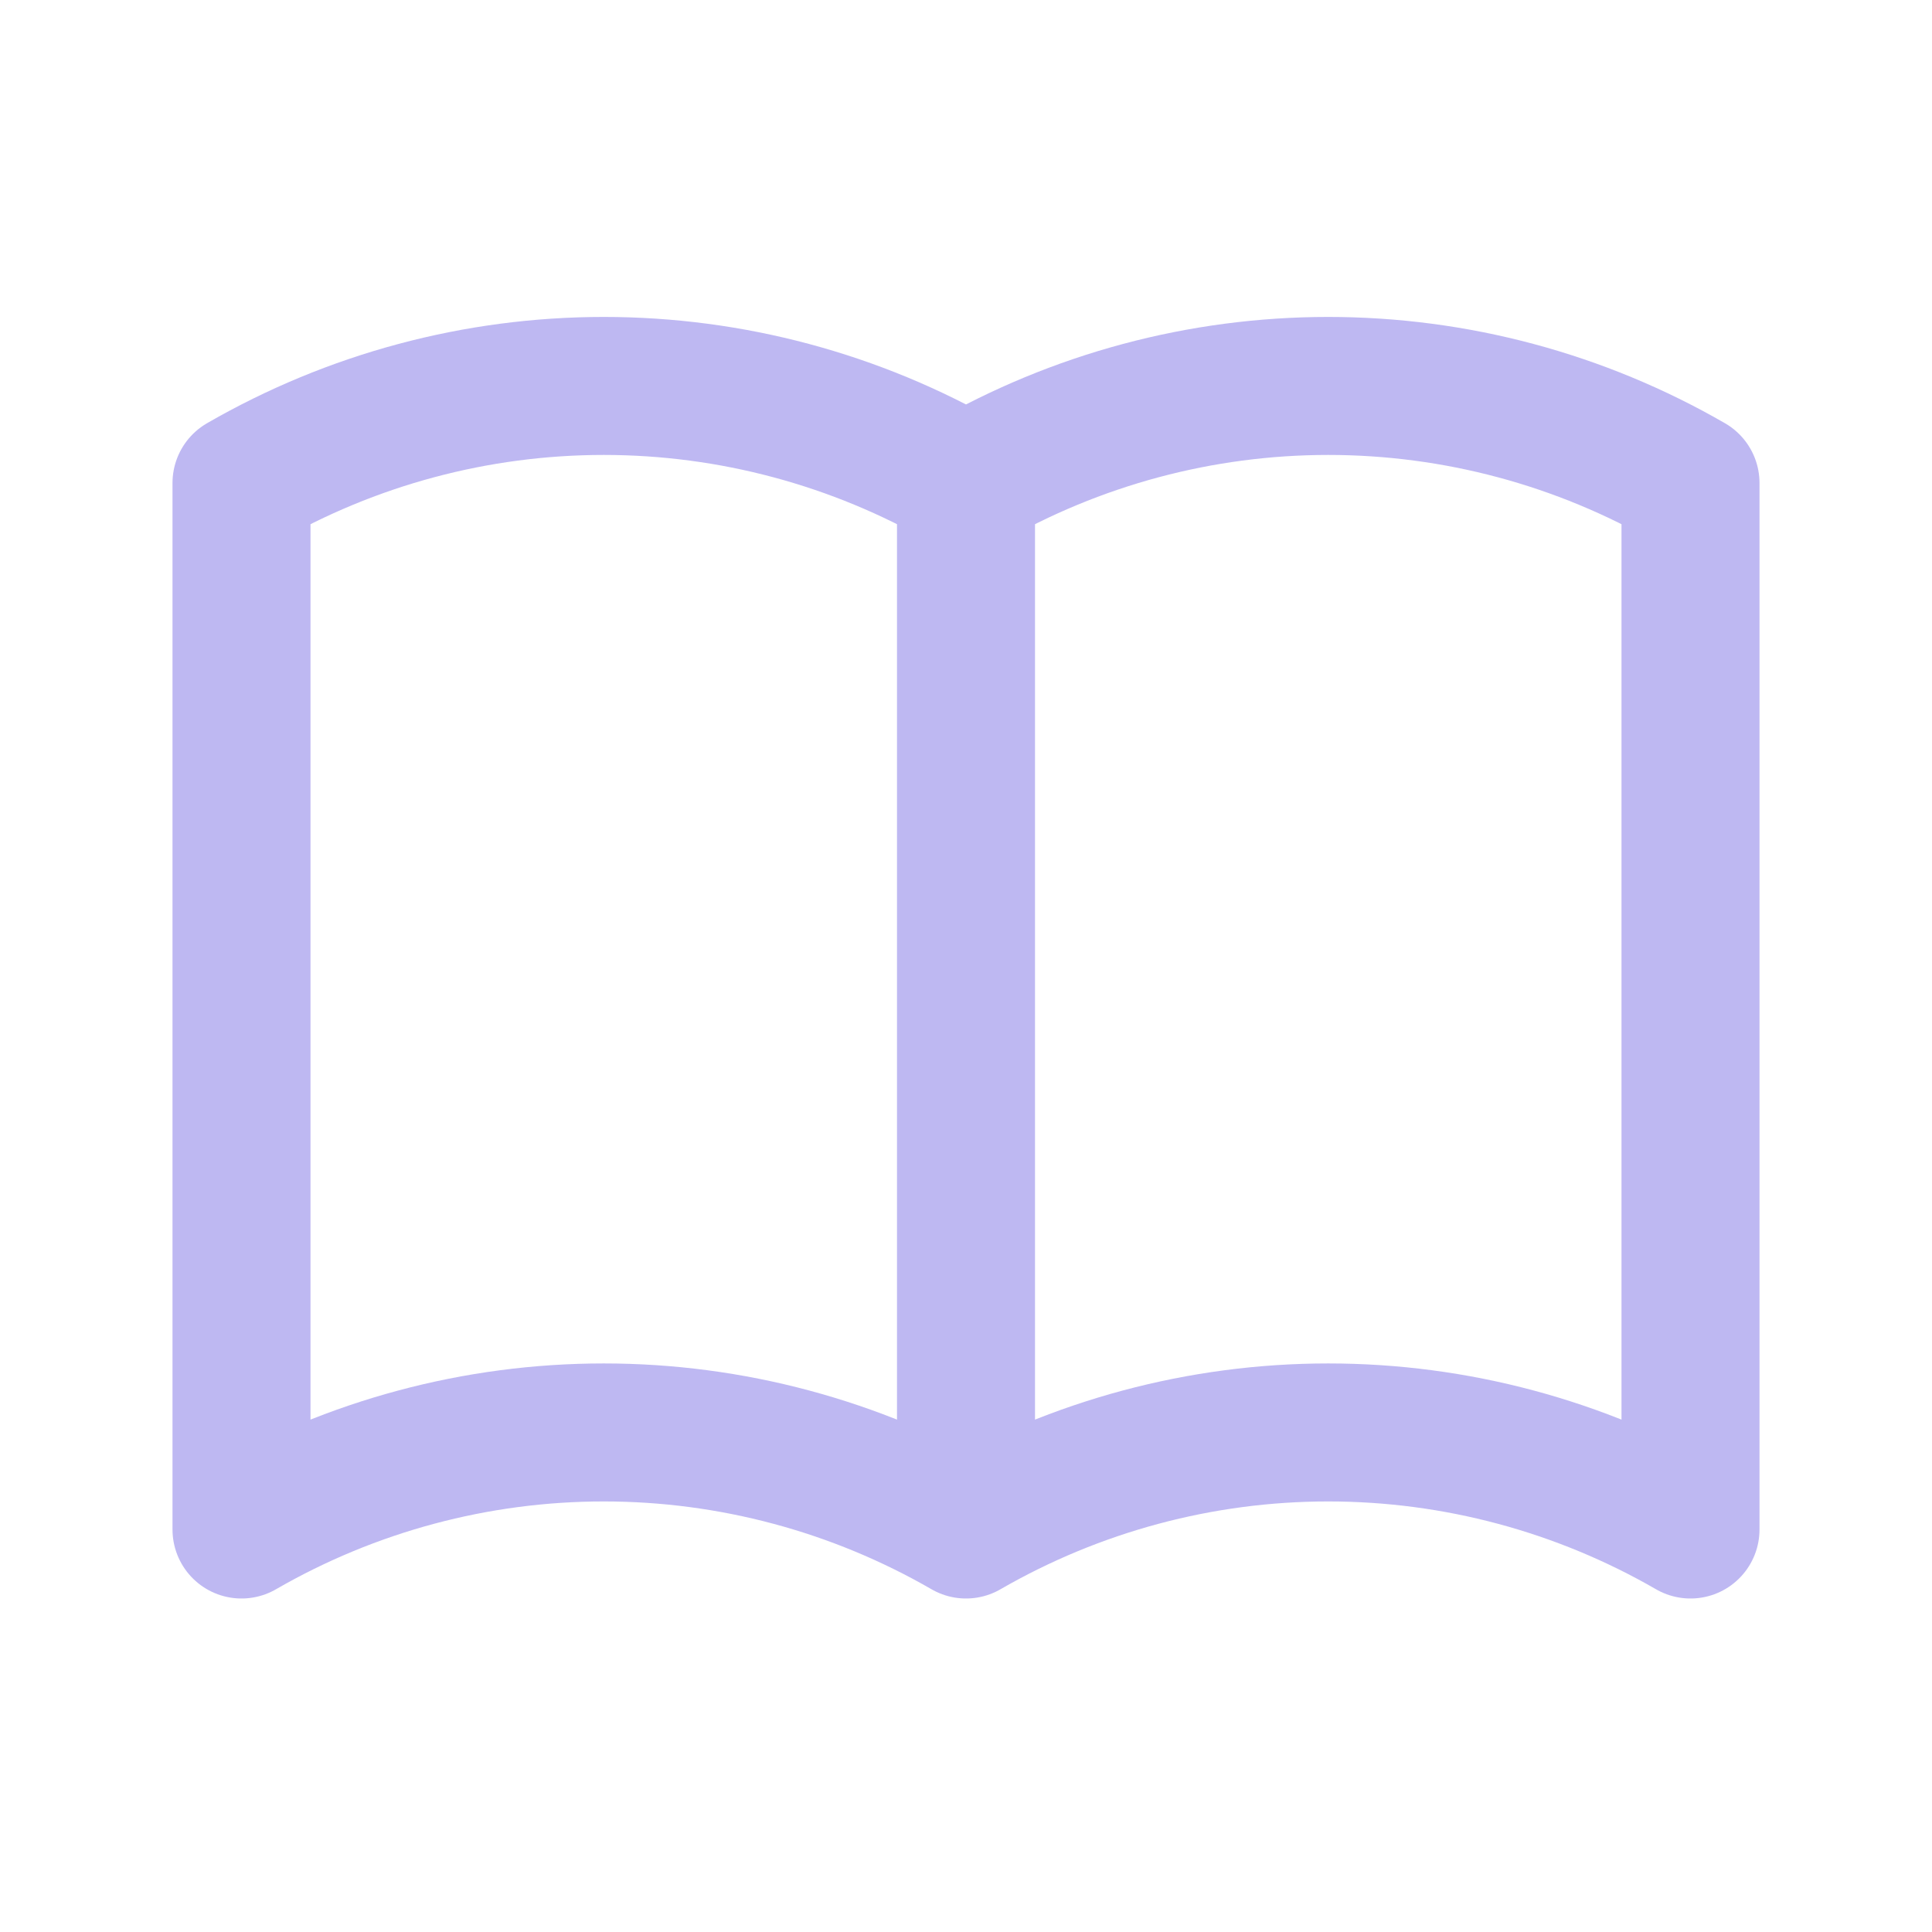 <svg width="42" height="42" viewBox="0 0 42 42" fill="none" xmlns="http://www.w3.org/2000/svg">
<path d="M21 33.25C18.606 31.868 15.89 31.14 13.125 31.14C10.36 31.14 7.644 31.868 5.25 33.25V10.5C7.644 9.118 10.36 8.39 13.125 8.39C15.89 8.39 18.606 9.118 21 10.5M21 33.25C23.394 31.868 26.11 31.14 28.875 31.14C31.64 31.14 34.356 31.868 36.75 33.25V10.5C34.356 9.118 31.64 8.39 28.875 8.39C26.11 8.39 23.394 9.118 21 10.5M21 33.25V10.5" stroke="#BEB8F2" stroke-width="3" stroke-linecap="round" stroke-linejoin="round"/>
</svg>
